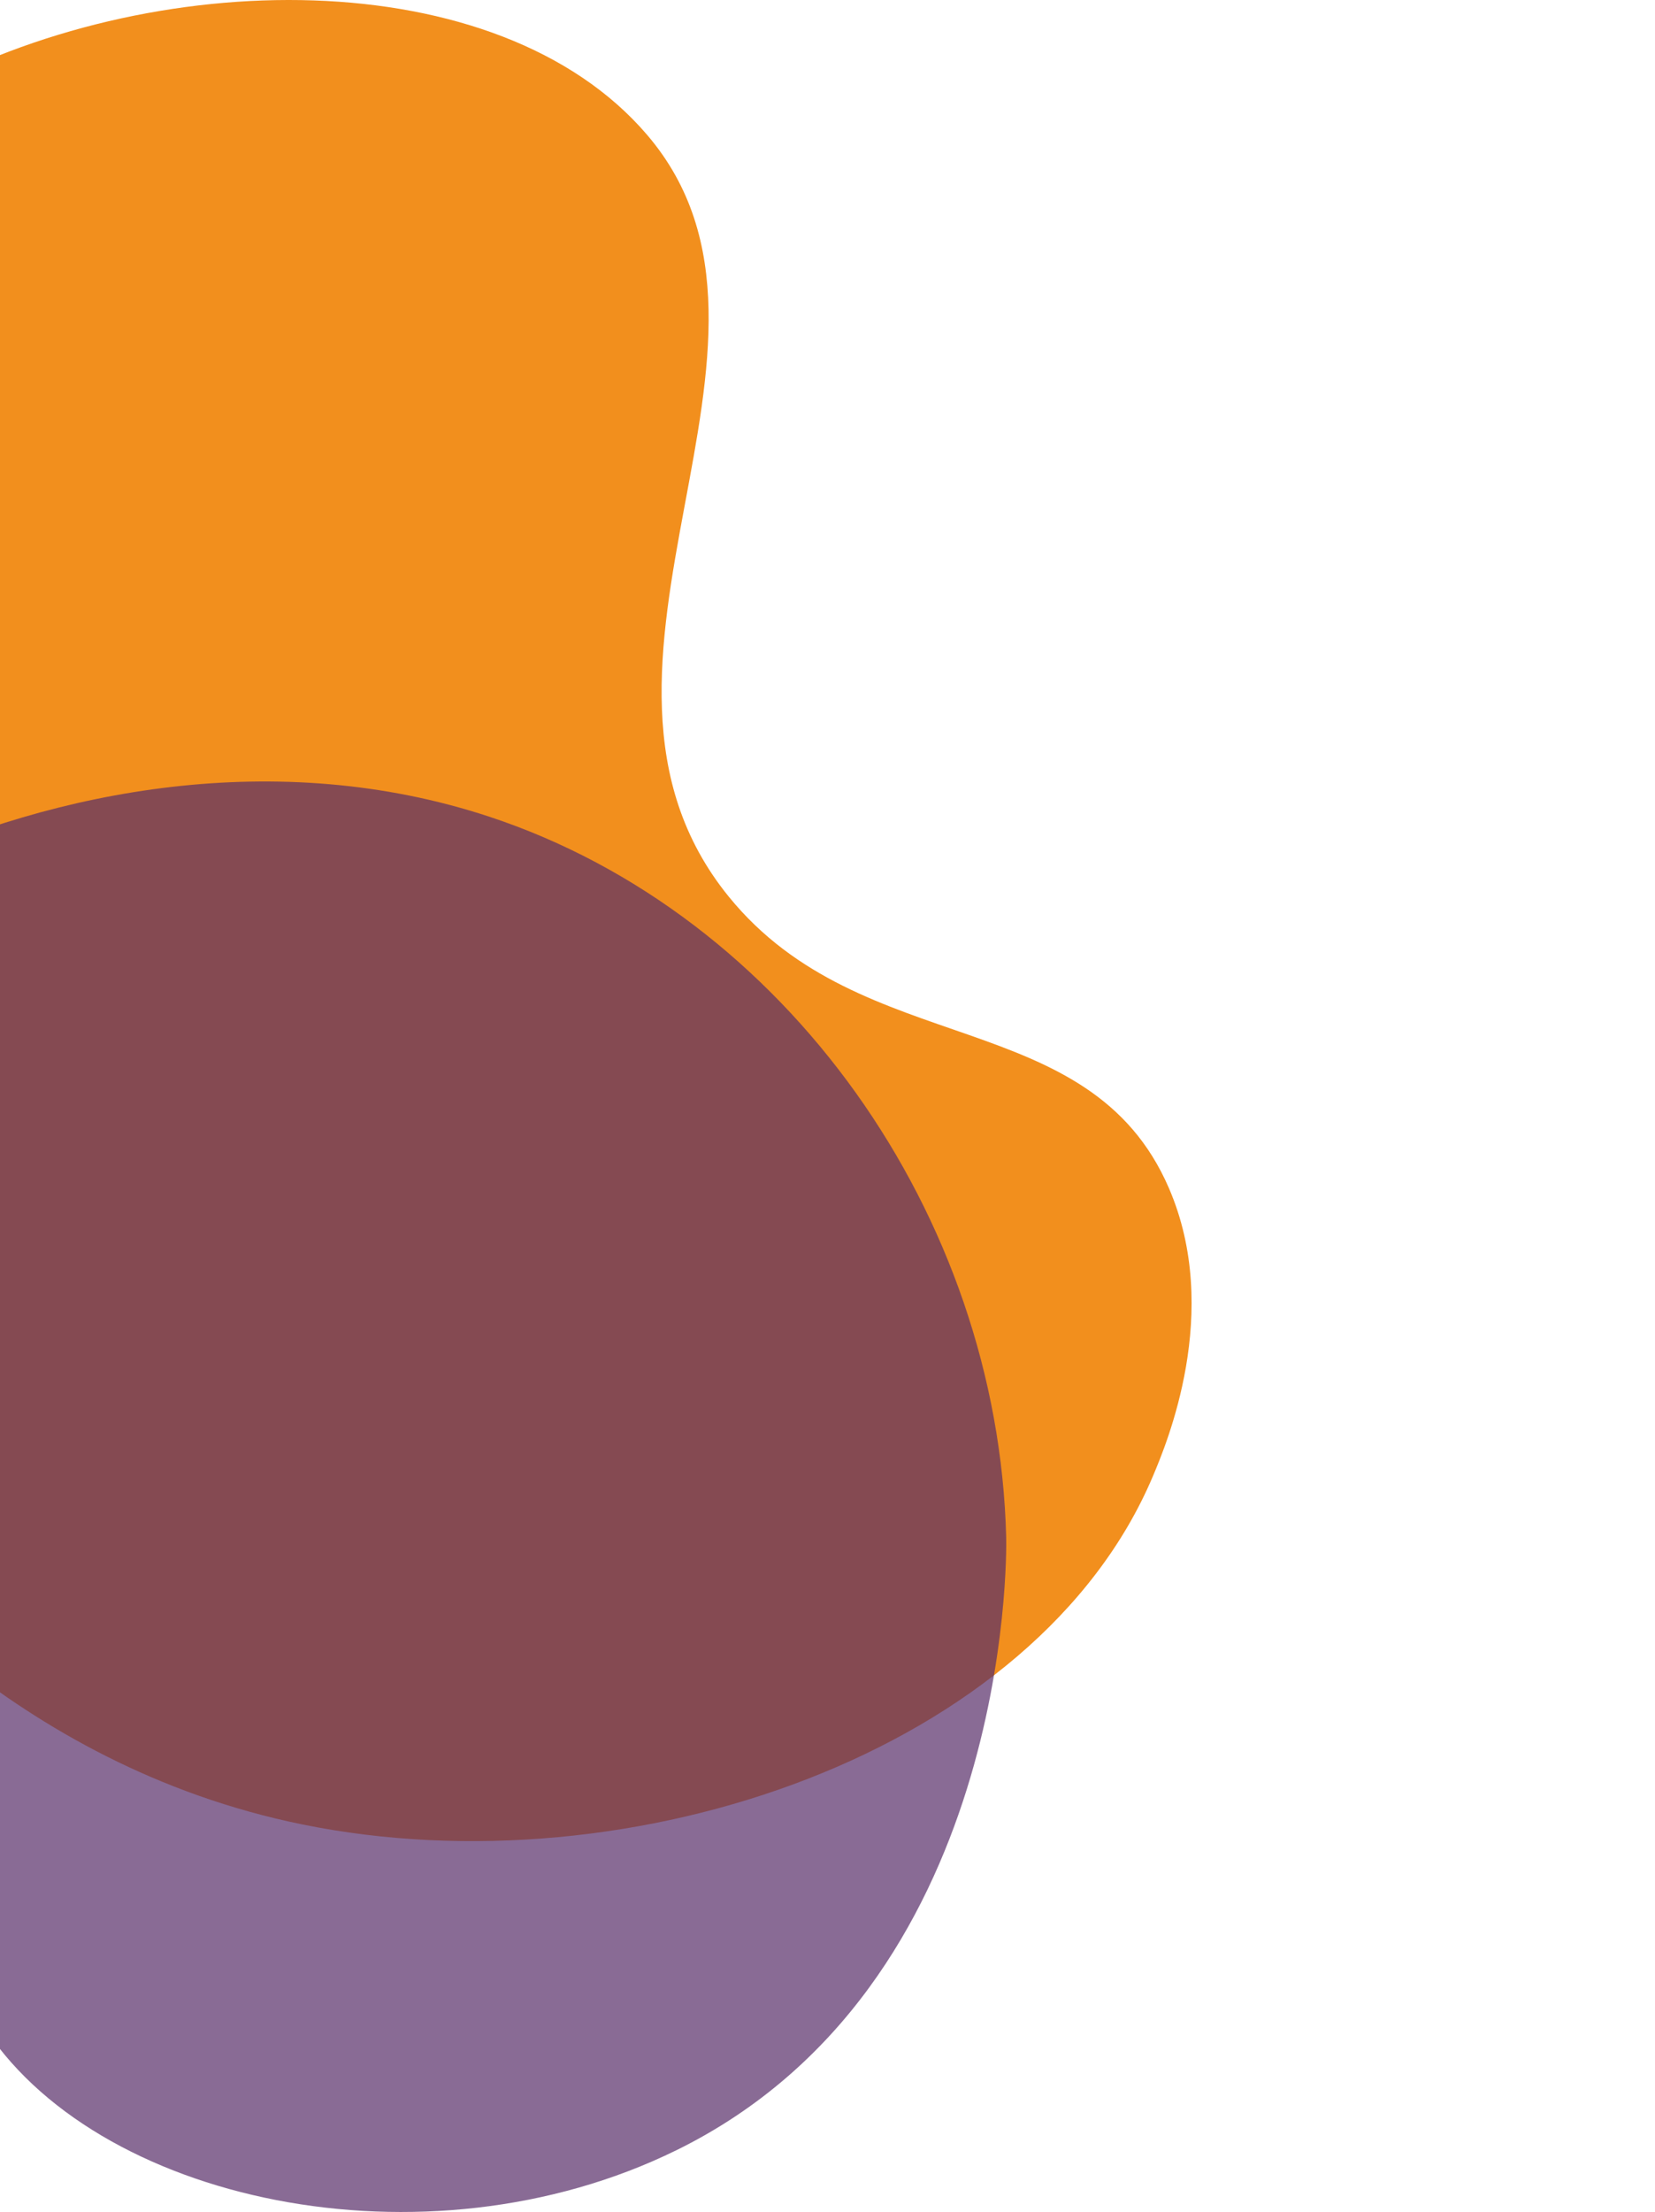 <svg
  width="125"
  height="167"
  viewBox="0 0 55 167"
  fill="none"
  xmlns="http://www.w3.org/2000/svg"
>
<g id="PHOTO GROUP 13">
<path
      id="Vector"
      d="M-12.168 137.739C12.749 142.817 43.29 132.26 52.082 111.438C53.103 109.018 57.318 99.035 53.288 89.703C47.273 75.778 30.161 80.139 20.041 67.693C5.888 50.286 27.305 25.89 13.879 10.186C2.616 -2.989 -23.627 -2.695 -41.293 7.117C-61.703 18.456 -66.801 40.327 -68.331 47.062C-76.025 80.907 -54.806 107.841 -51.516 111.878C-46.916 117.528 -34.155 133.258 -12.168 137.739Z"
      fill="#F28F1D"
    />
<path
      id="Vector_2"
      opacity="0.7"
      d="M16.061 162.348C-2.901 171.651 -27.995 166.273 -36.419 152.676C-46.056 137.121 -28.943 118.789 -40.197 102.095C-48.563 89.682 -63.24 92.082 -63.972 85.363C-65.134 74.701 -30.068 51.11 1.93 61.65C24.332 69.028 40.386 91.729 40.996 116.061C41.033 117.508 41.323 149.956 16.064 162.348H16.061Z"
      fill="#572D69"
    />
</g>
</svg>
